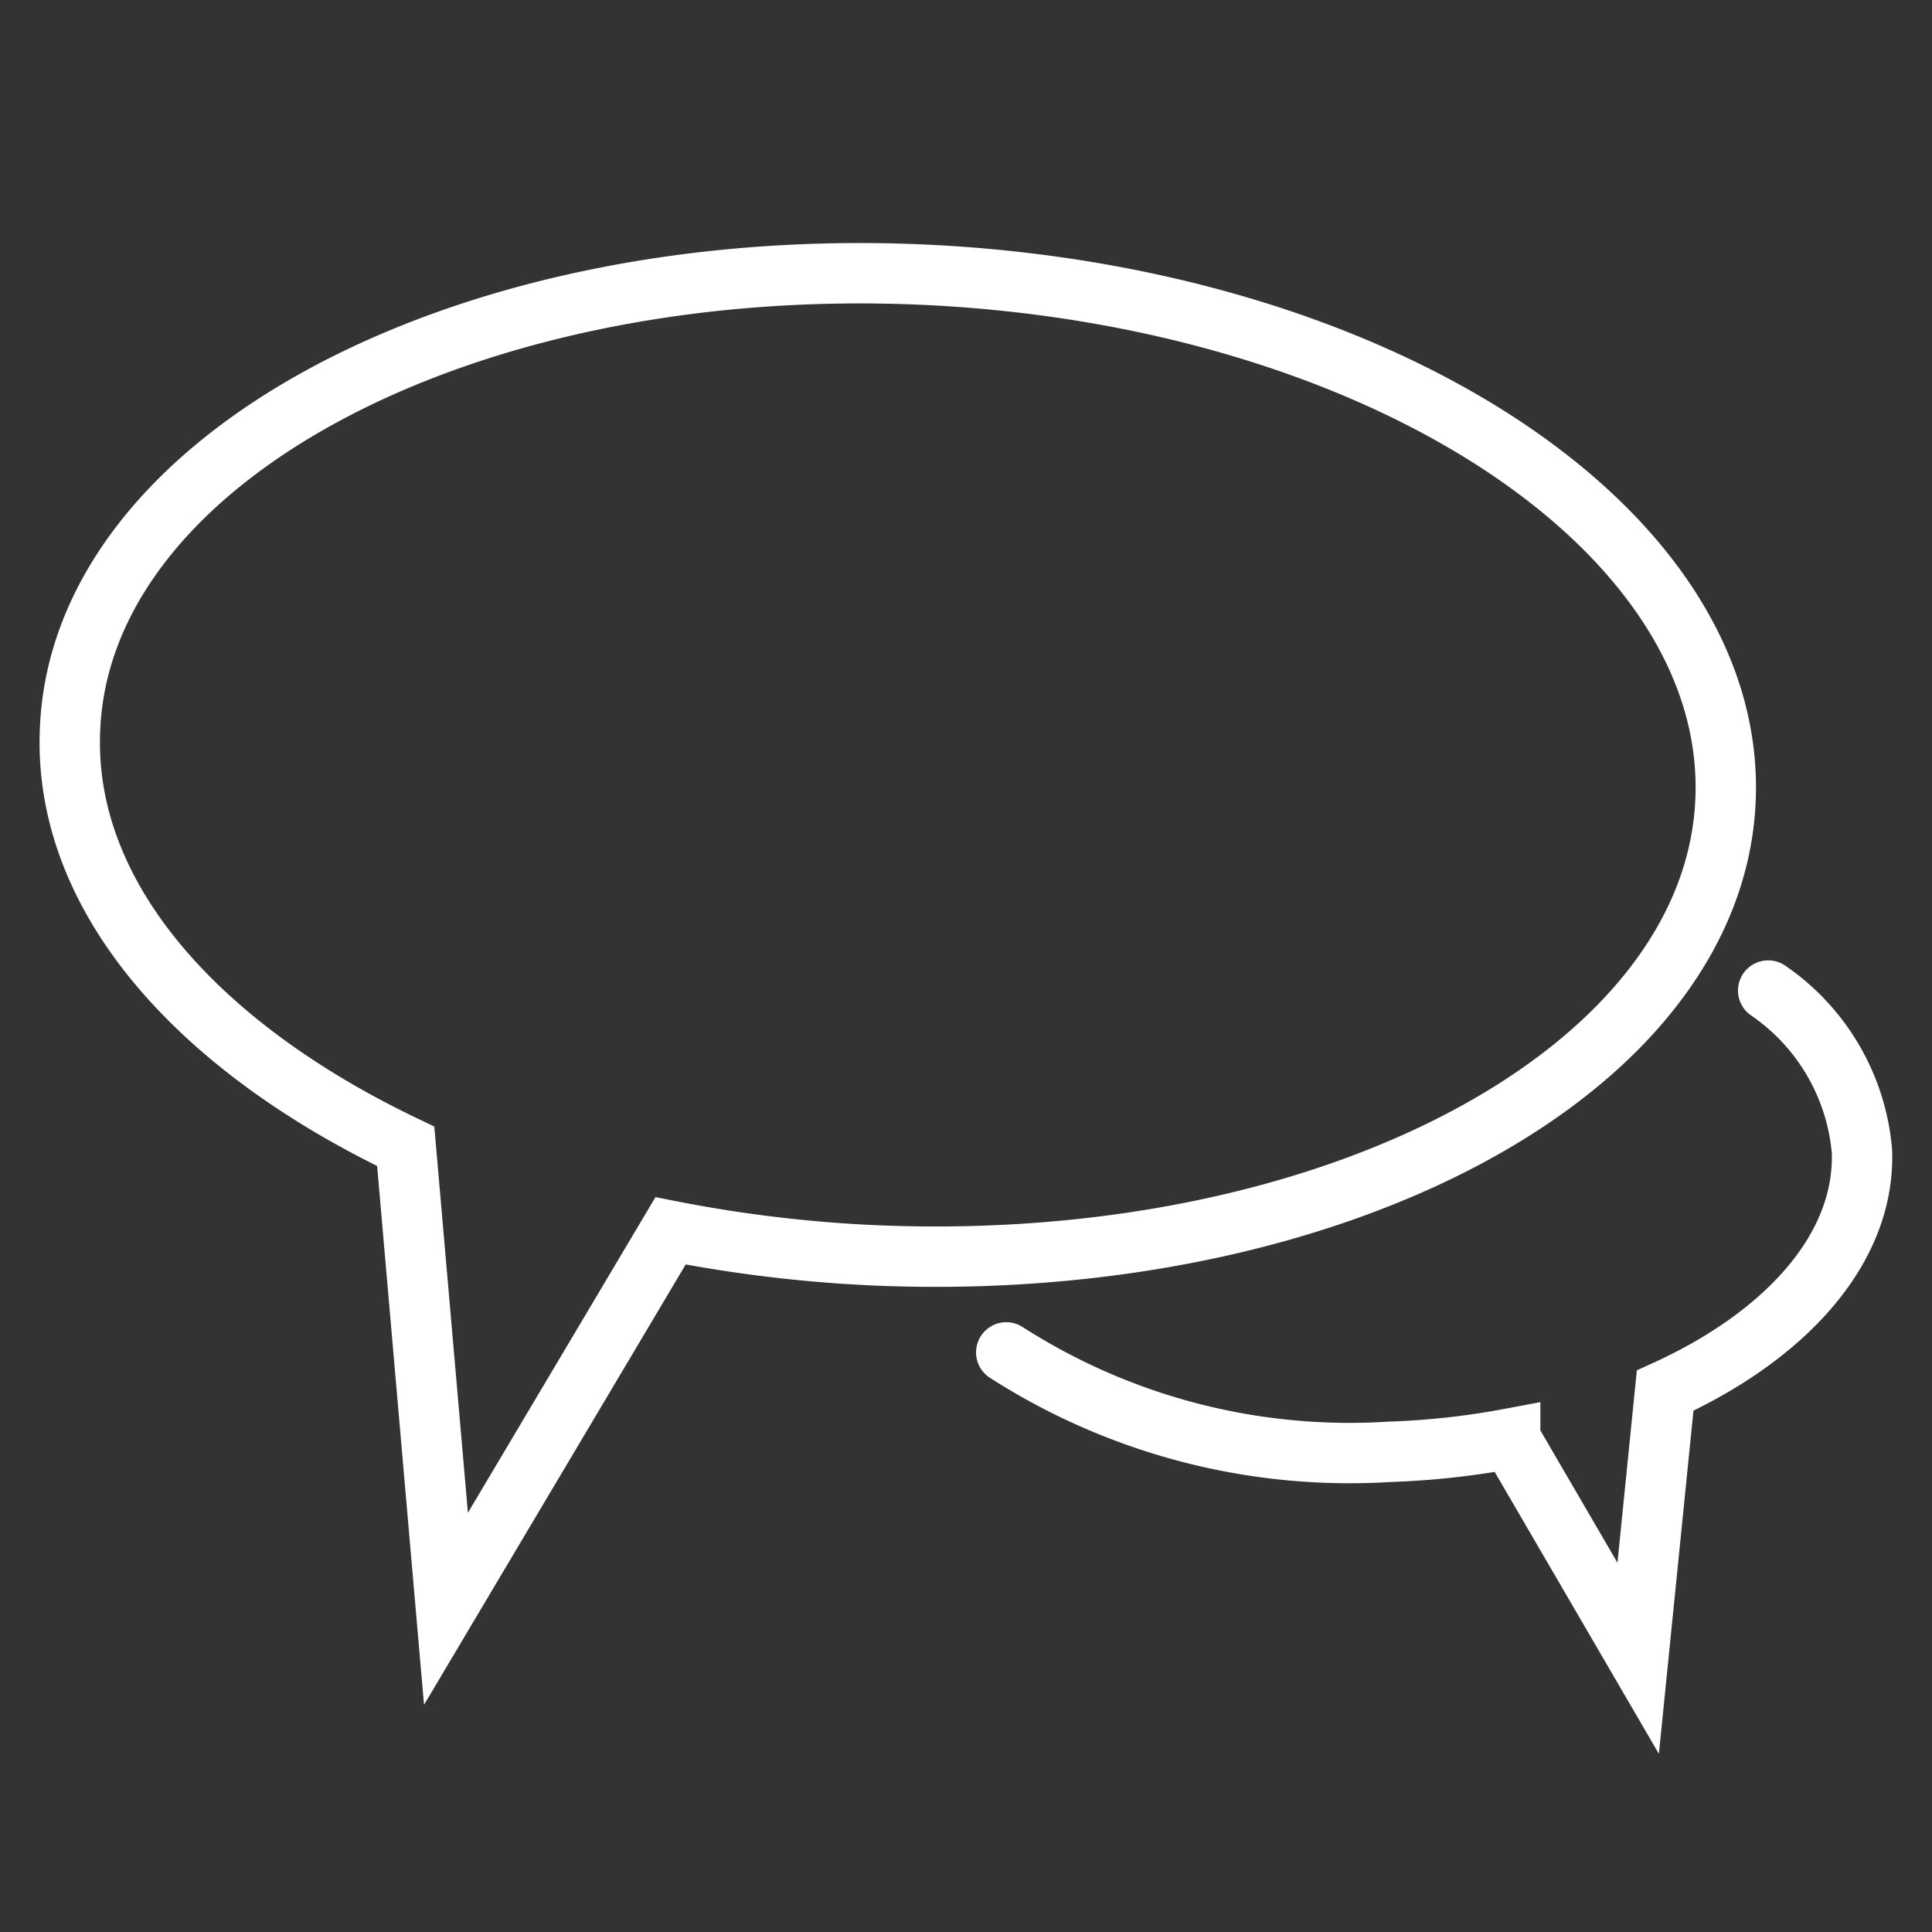 <svg id="Layer_1" data-name="Layer 1" xmlns="http://www.w3.org/2000/svg" viewBox="0 0 48 48"><rect x="0" y="0" width="48" height="48" fill="#333333" stroke="none"/><defs><style>.cls-1{fill:none;stroke:#fff;stroke-linecap:round;stroke-miterlimit:10;stroke-width:1.5px;}</style></defs><title>Chat iconArtboard 2</title><path class="cls-1" d="M22.85,6.82C11.48,6.34,2,11.4,1.74,18.13,1.56,22.26,4.88,26,10.08,28.48l1,11.49,5.58-9.39a34.1,34.1,0,0,0,5.1.61c11.37.48,20.82-4.58,21.11-11.31S34.22,7.31,22.85,6.82Z"/><path class="cls-1" d="M43.93,24.61a5.4,5.4,0,0,1,2.33,4c.08,2.39-1.86,4.56-4.89,5.94l-.67,6.65-3.18-5.46a19.73,19.73,0,0,1-3,.33A15.8,15.8,0,0,1,25,33.6"/></svg>
